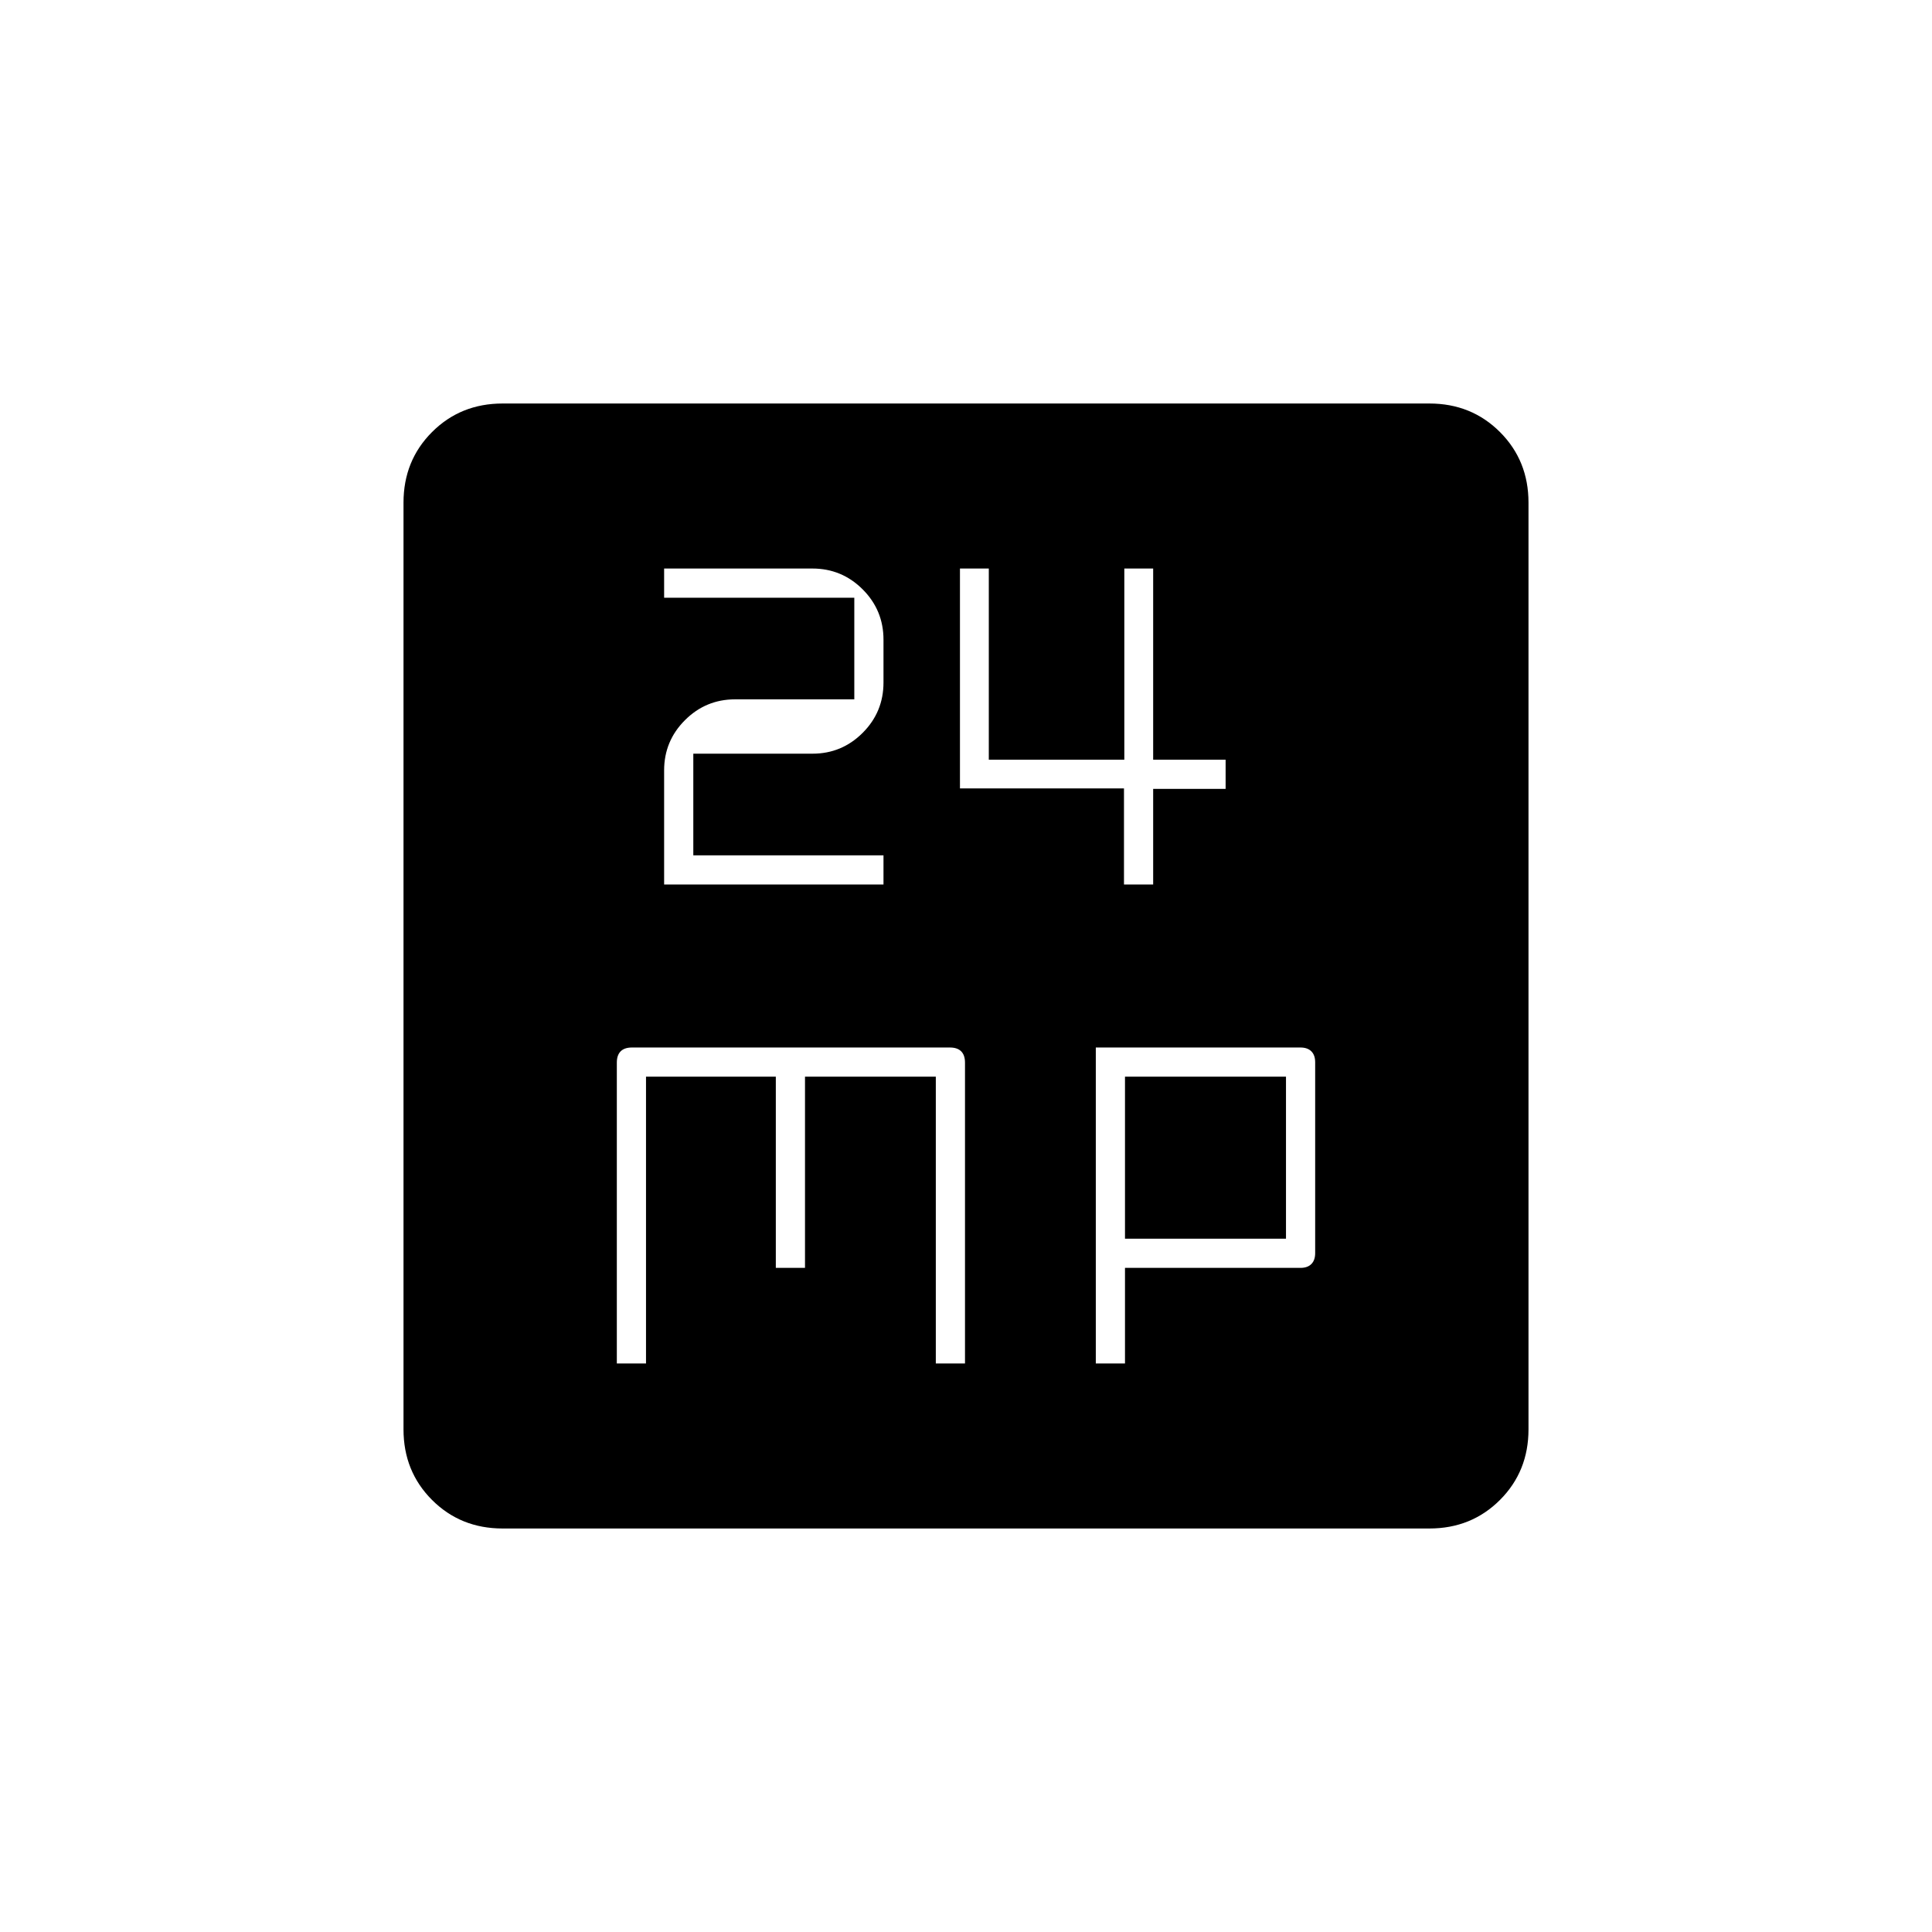 <svg xmlns="http://www.w3.org/2000/svg" height="20" viewBox="0 -960 960 960" width="20"><path d="M330-520.5h109V-535h-94.5v-50.5h59.24q14.56 0 24.91-10.35T439-620.86v-21.28q0-14.66-10.35-25.01-10.35-10.35-24.97-10.35H330v14.5h94.5v50.5h-59.24q-14.56 0-24.91 10.35T330-577.21v56.71Zm228.5 0H573V-568h36v-14.5h-36v-95h-14.33v95h-67.34v-95H477v109.25h81.5v47.75Zm-252 238H321V-425h64.5v95H400v-95h65v142.5h14.5V-432q0-3.7-1.9-5.6-1.9-1.9-5.6-1.9H314q-3.7 0-5.6 1.9-1.9 1.9-1.9 5.6v149.5Zm238 0H559V-330h87.24q3.46 0 5.36-1.9 1.9-1.9 1.9-5.42v-94.86q0-3.52-1.9-5.42t-5.42-1.9H544.5v157Zm14.5-62V-425h80v80.5h-80Zm-309.24 144q-20.9 0-35.08-14.18t-14.18-35.08v-460.48q0-20.9 14.18-35.08t35.08-14.18h460.48q20.9 0 35.08 14.18t14.18 35.08v460.48q0 20.9-14.18 35.08t-35.08 14.18H249.76Z"/></svg>